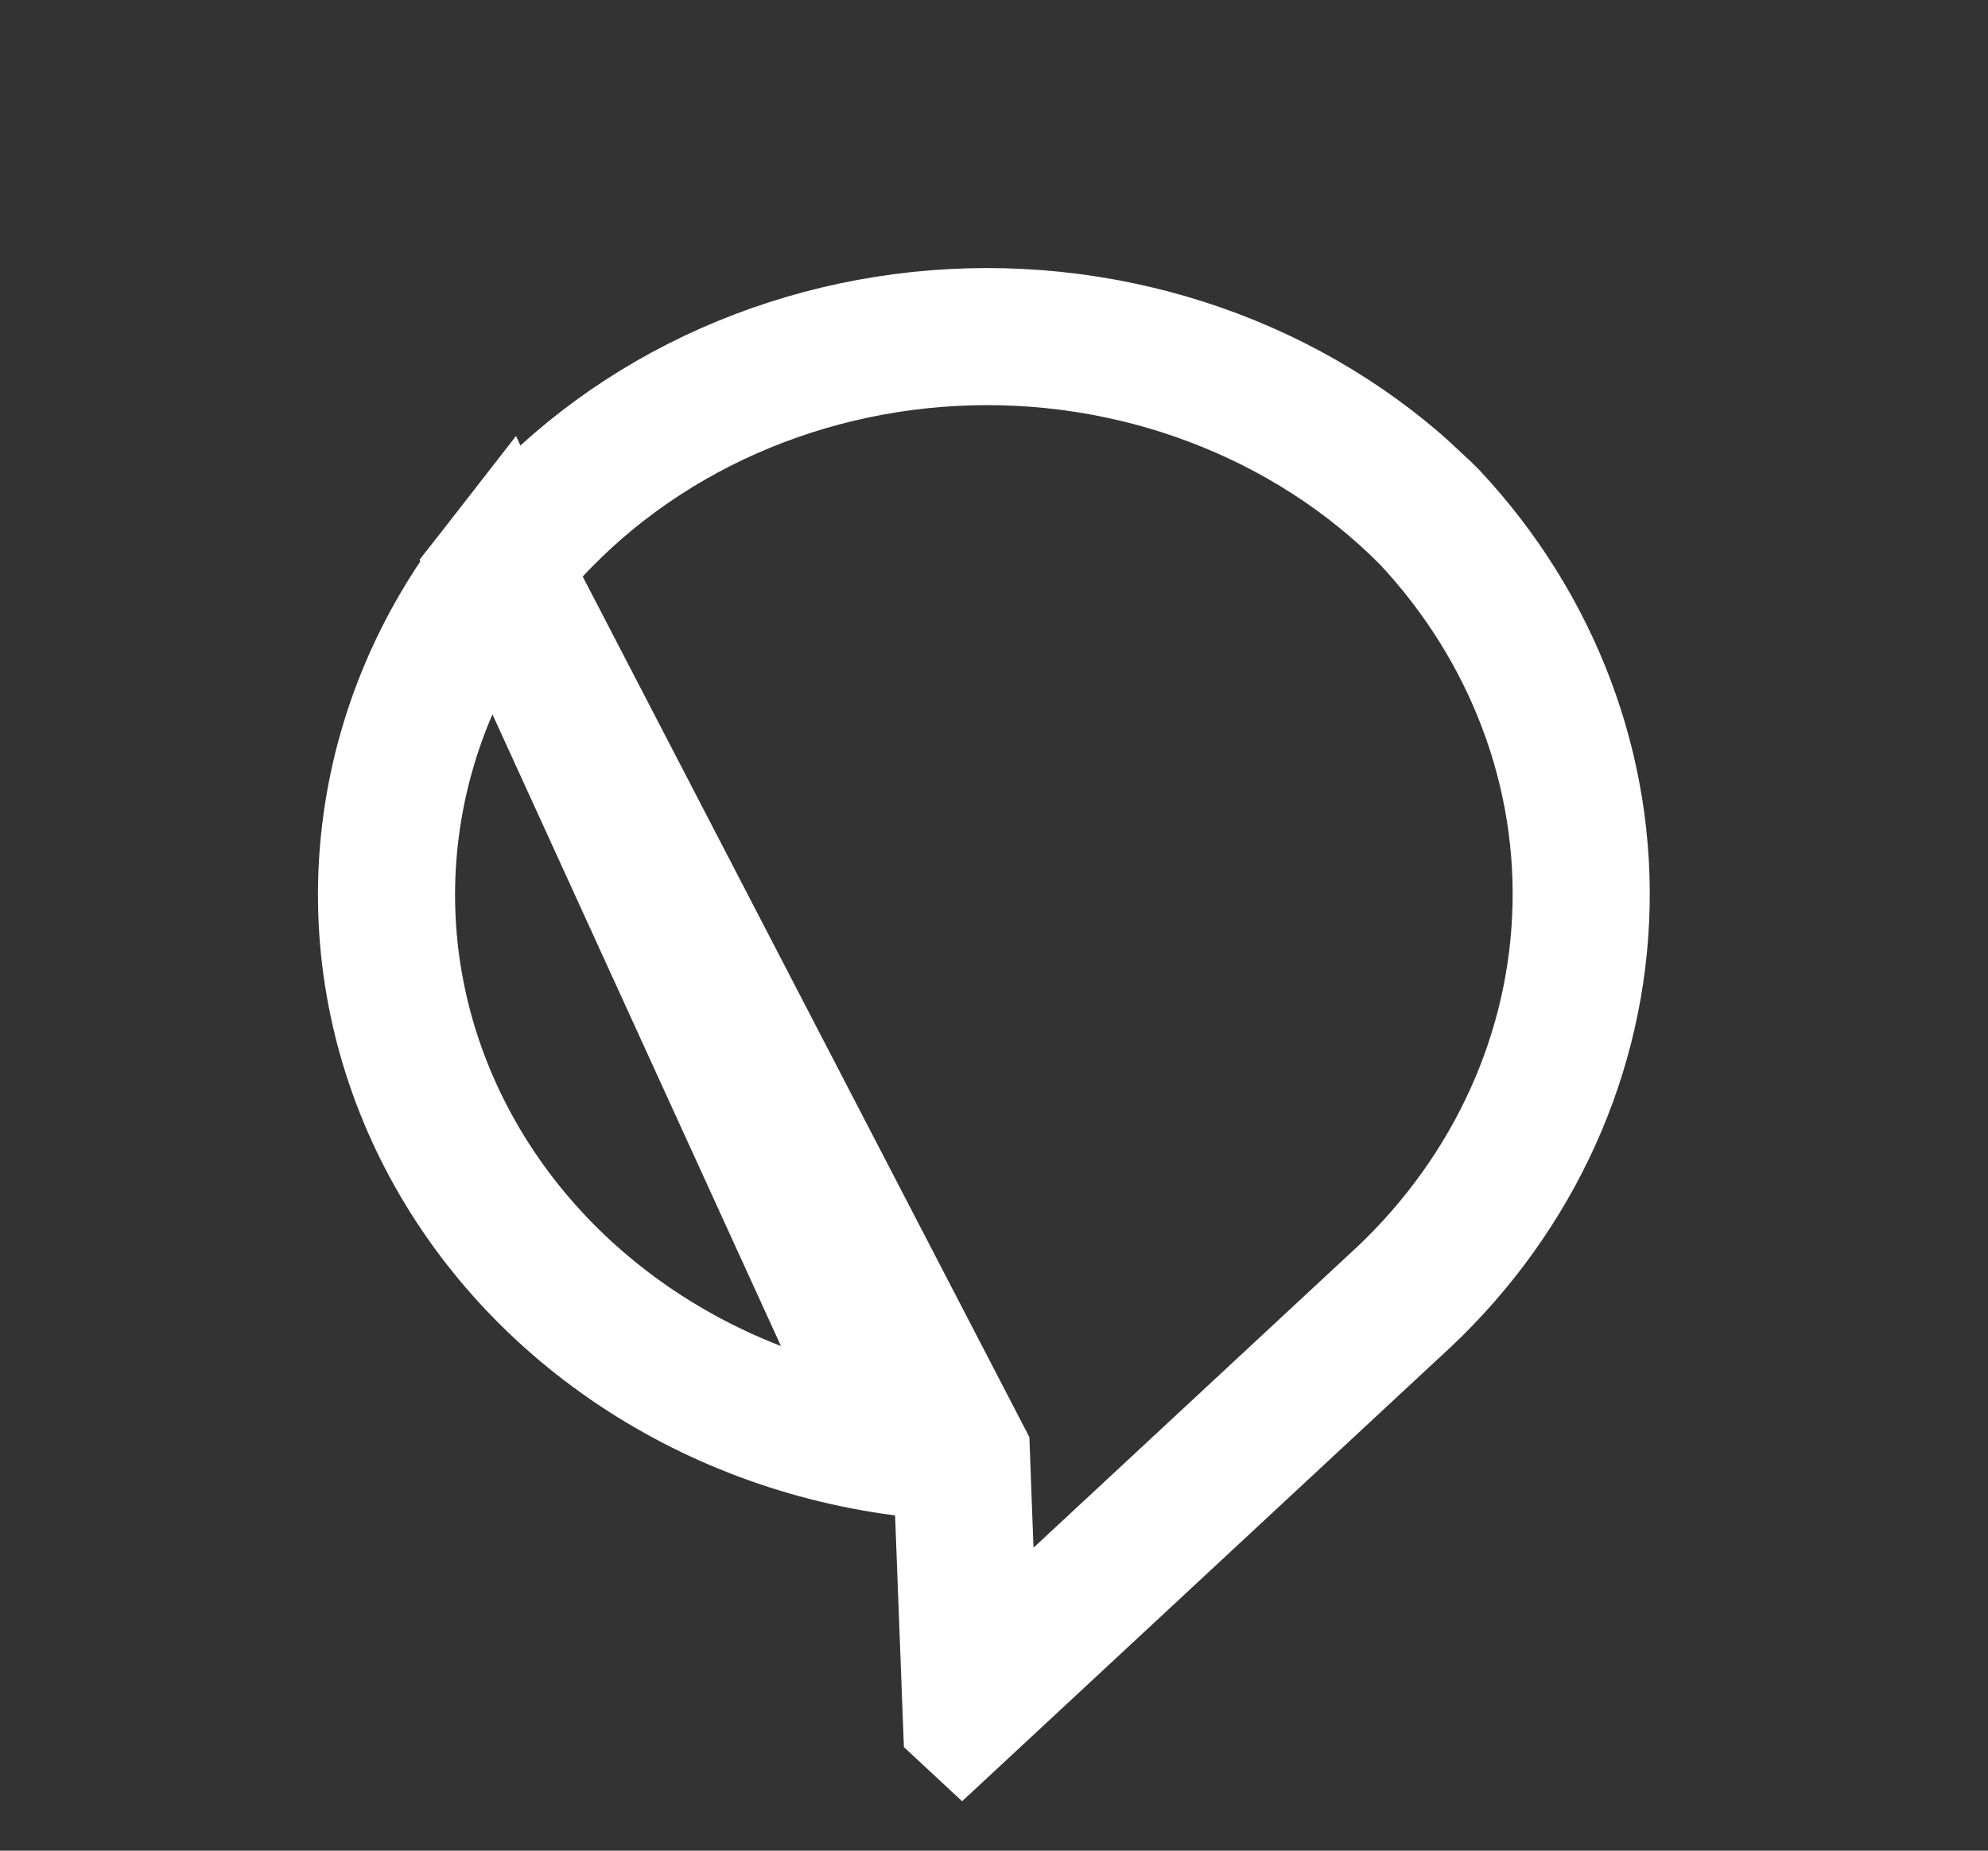 <svg width="29" height="27" viewBox="0 0 29 27" fill="none" xmlns="http://www.w3.org/2000/svg">
<rect x="0" y="0" width="29" height="27" fill="#333333" stroke="none"/>
<g clip-path="url(#clip0_882_35)">
<path d="M14.025 21.228L14.055 22.034L14.16 24.797L20.315 19.075L20.321 19.07L20.326 19.065C21.984 17.57 22.962 15.541 23.058 13.396C23.155 11.256 22.366 9.162 20.854 7.545C19.977 6.658 18.9 5.963 17.699 5.51C16.495 5.055 15.197 4.855 13.899 4.924C12.601 4.993 11.336 5.33 10.195 5.909C9.055 6.489 8.067 7.297 7.303 8.275L14.025 21.228ZM14.025 21.228L13.166 21.115M14.025 21.228L13.166 21.115M13.166 21.115C11.671 20.918 10.257 20.364 9.06 19.509C7.863 18.654 6.924 17.526 6.334 16.234C5.744 14.942 5.524 13.531 5.694 12.136C5.863 10.742 6.418 9.412 7.303 8.276L13.166 21.115ZM13.945 24.997C13.946 24.997 13.946 24.996 13.947 24.996L13.945 24.997Z" stroke="white" stroke-width="2"/>
</g>
<defs>
<clipPath id="clip0_882_35">
<rect width="19.419" height="19.419" fill="white" transform="matrix(0.732 -0.681 0.732 0.681 0 13.222)"/>
</clipPath>
</defs>
</svg>
